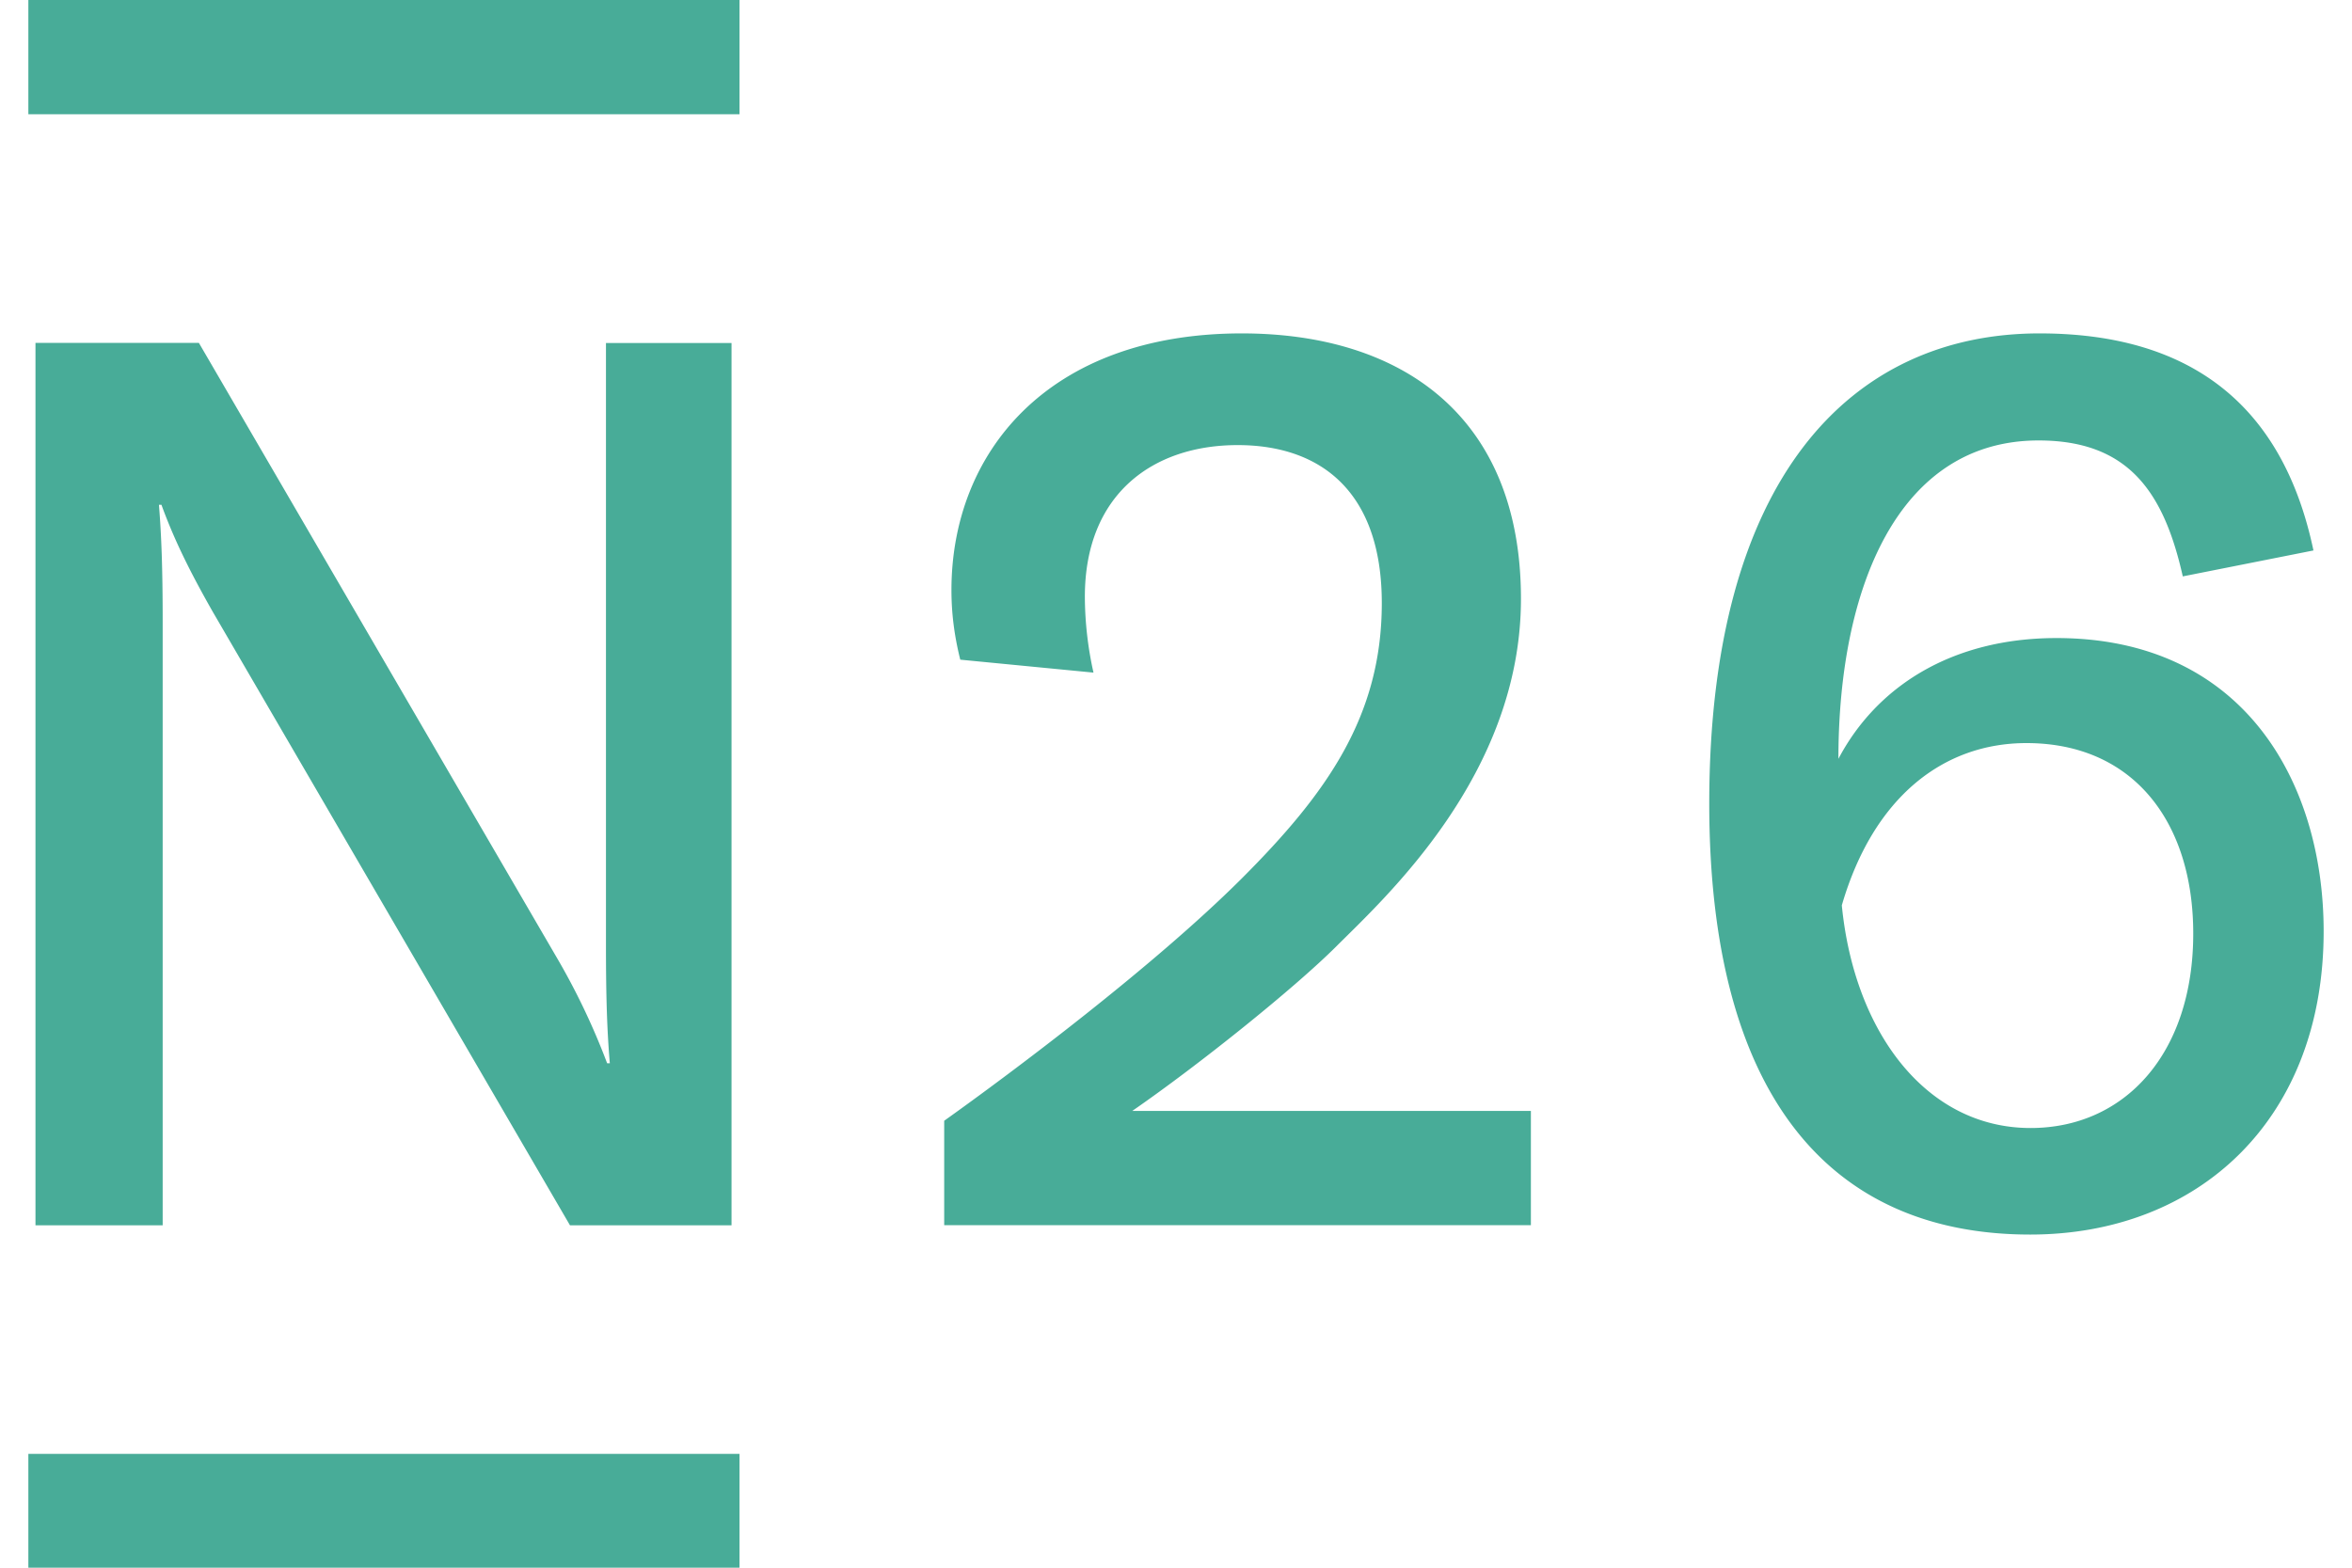 <svg fill="#48AC98" role="img" viewBox="0 0 36 24" xmlns="http://www.w3.org/2000/svg"><title>N26</title><path d="M0.434 0v1.749h10.885V0H0.434zM19.01 5.104c-2.977 0-4.447 1.833-4.447 3.929 0 0.343 0.04 0.685 0.135 1.066l2.039 0.198a5.412 5.412 0 0 1-0.132-1.161c0-1.569 1.039-2.322 2.339-2.322 1.268 0 2.206 0.71 2.206 2.419 0 1.736-0.849 2.92-2.143 4.215-1.354 1.351-3.513 2.967-4.555 3.71v1.598h8.98v-1.749h-6.101c1.017-0.703 2.474-1.872 3.122-2.518 0.735-0.736 2.827-2.626 2.827-5.322 0-2.786-1.815-4.062-4.271-4.063z m12.209 0c-2.893 0-5.056 2.221-5.057 7.197 0 4.416 1.805 6.599 4.913 6.599 2.568 0 4.491-1.754 4.491-4.643 0-2.257-1.205-4.488-4.088-4.489-1.61 0-2.758 0.747-3.339 1.849 0-2.606 0.908-4.875 3.065-4.874 1.372 0 1.916 0.788 2.206 2.081l2-0.397c-0.47-2.235-1.891-3.323-4.193-3.323zM0.543 5.249v13.509h1.947v-9.24c0-0.82-0.019-1.315-0.057-1.79h0.038c0.199 0.545 0.436 1.023 0.789 1.644l5.464 9.386h2.473V5.251H9.275v9.237c0 0.82 0.019 1.315 0.059 1.79h-0.041a10.616 10.616 0 0 0-0.786-1.644L3.044 5.249H0.545z m30.474 6.127c1.631 0 2.553 1.203 2.553 2.916 0 1.839-1.05 2.977-2.49 2.977-1.596 0-2.698-1.465-2.889-3.409 0.483-1.659 1.556-2.484 2.826-2.484zM0.434 22.258v1.742h10.885v-1.742H0.434z"/></svg>